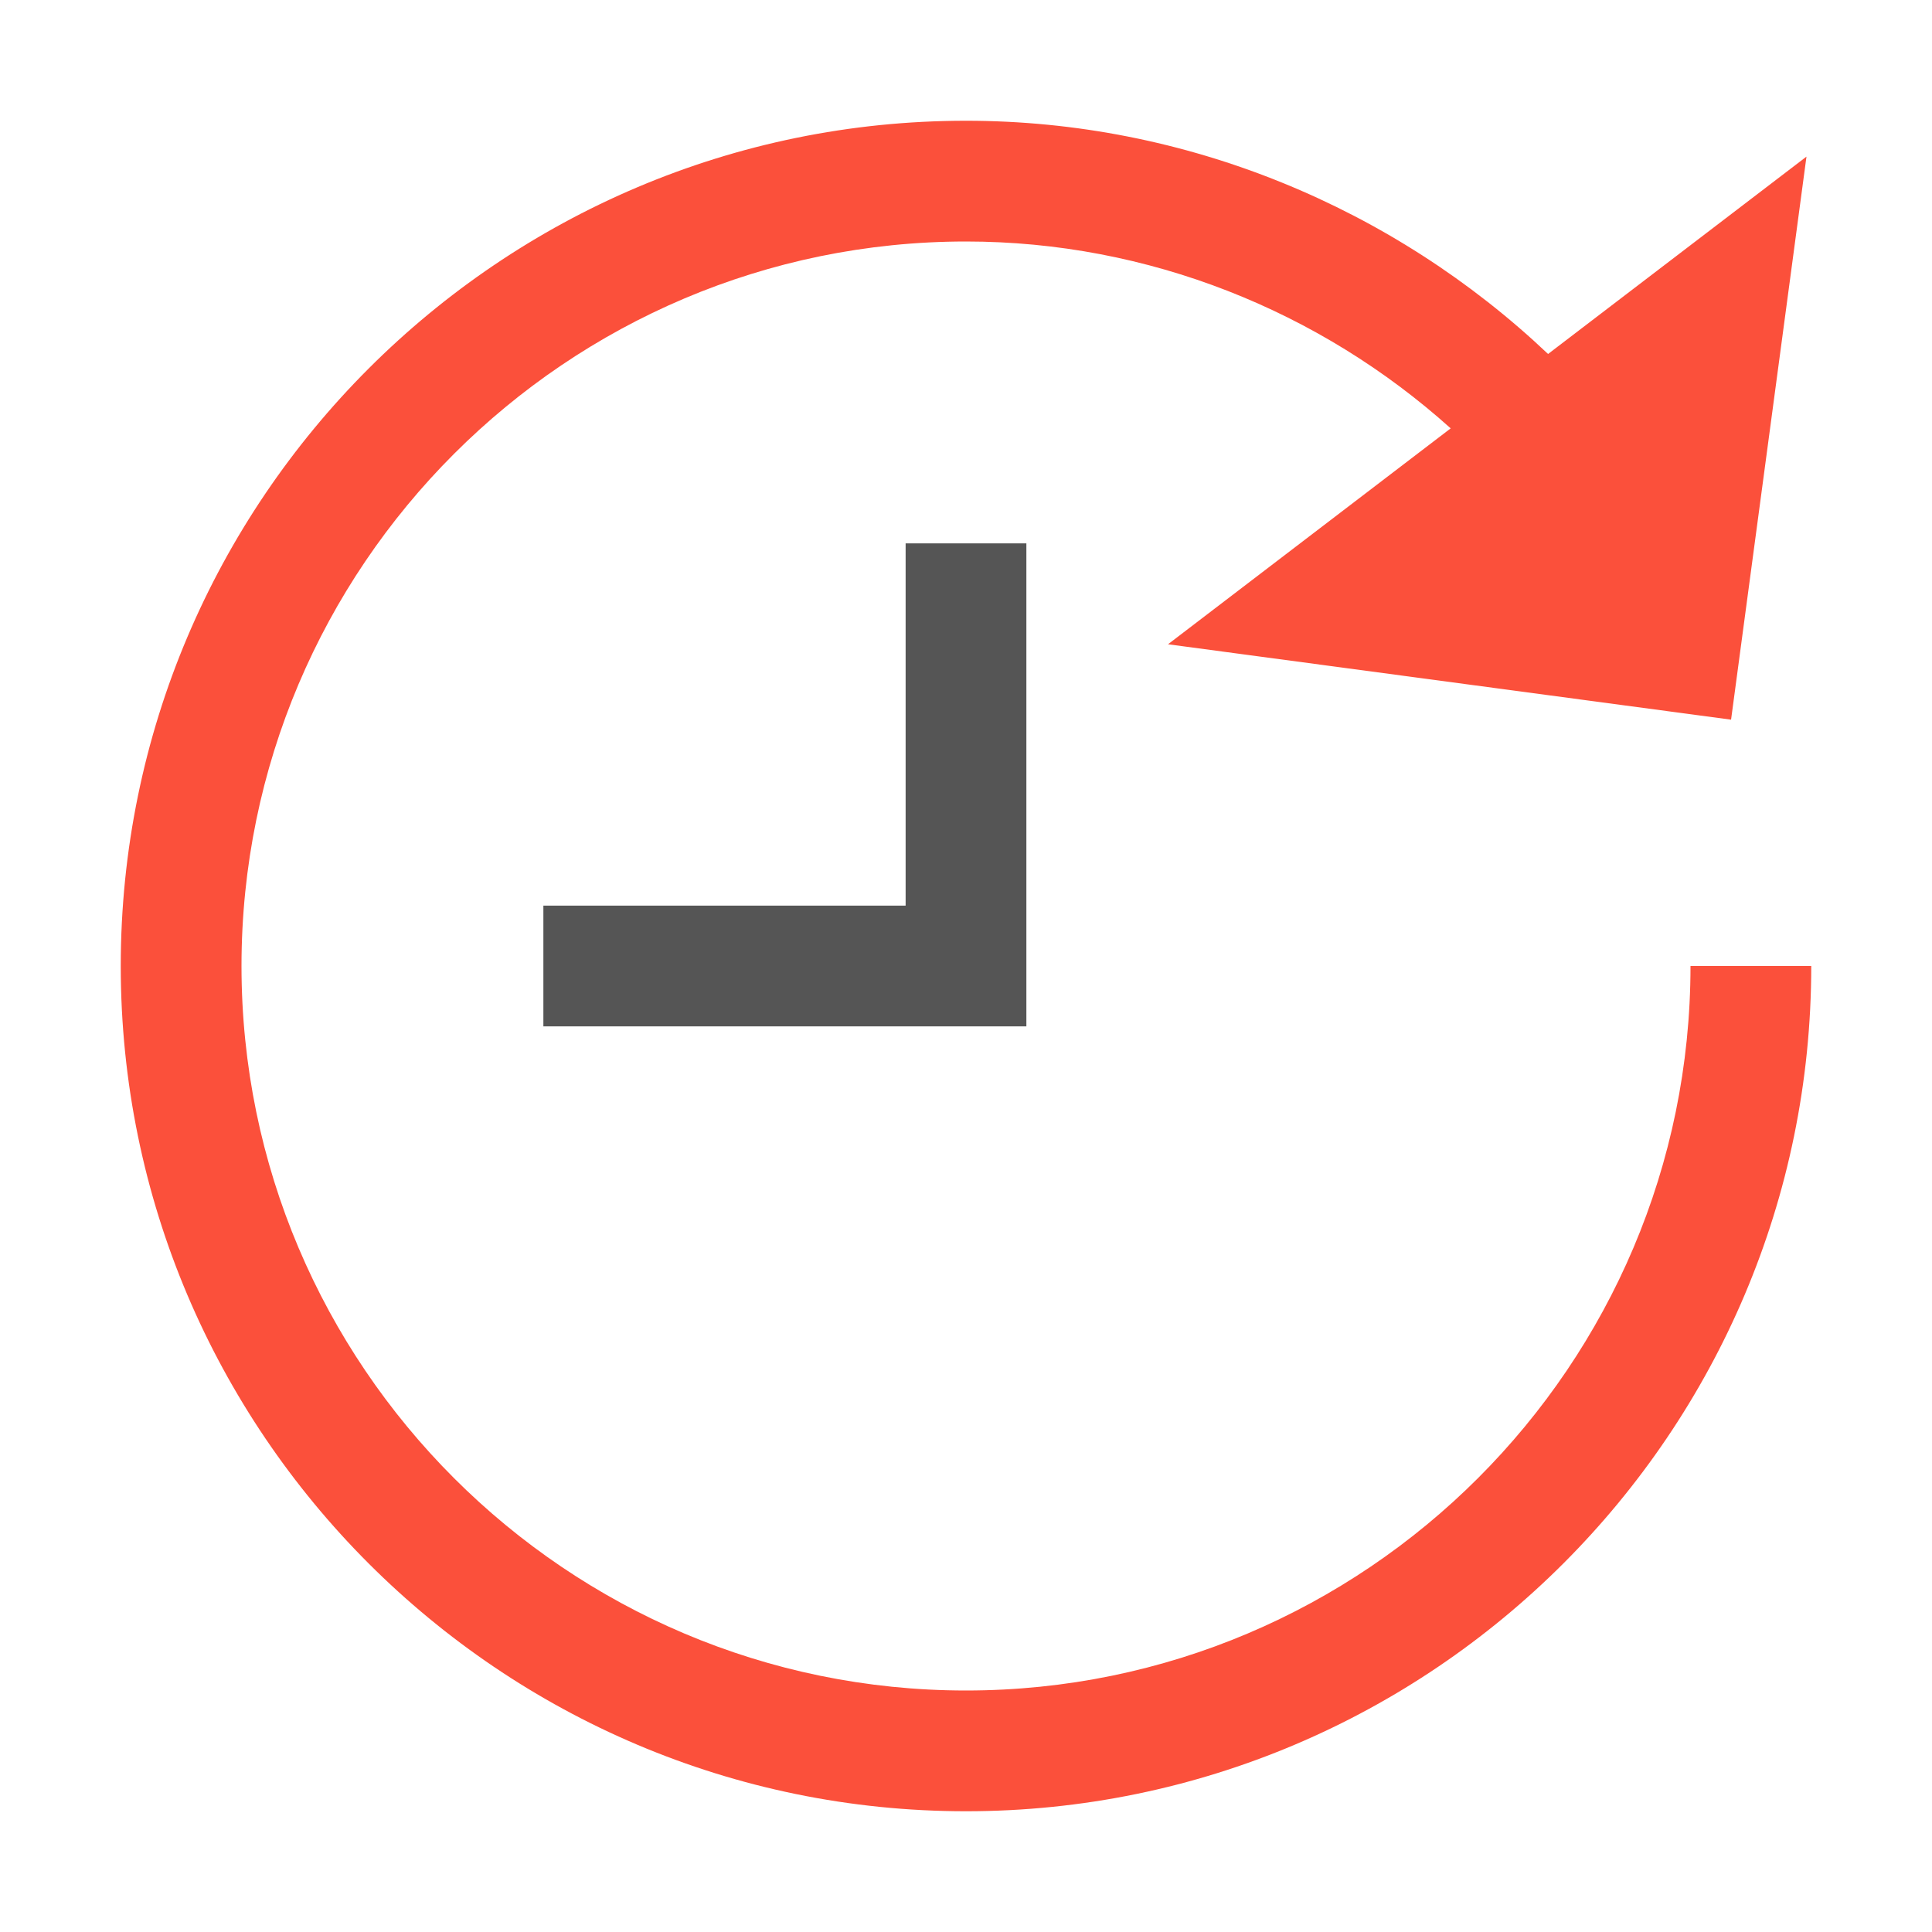 <svg version="1.1" xmlns="http://www.w3.org/2000/svg" xmlns:xlink="http://www.w3.org/1999/xlink" x="0px" y="0px" viewBox="0 0 32 32" xml:space="preserve" width="32" height="32"><g class="nc-icon-wrapper" fill="#fb503b"><path fill="#fb503b" d="M28,16c0,6.617-5.383,12-12,12S4,22.617,4,16S9.383,4,16,4c3.013,0,5.859,1.146,8.028,3.095l-4.682,3.576 l9.326,1.249l1.249-9.326l-4.28,3.269C23.079,3.436,19.643,2,16,2C8.28,2,2,8.28,2,16s6.28,14,14,14s14-6.28,14-14H28z"></path> <polygon data-color="color-2" fill="#555555" points="17,17 9,17 9,15 15,15 15,9 17,9 "></polygon></g></svg>